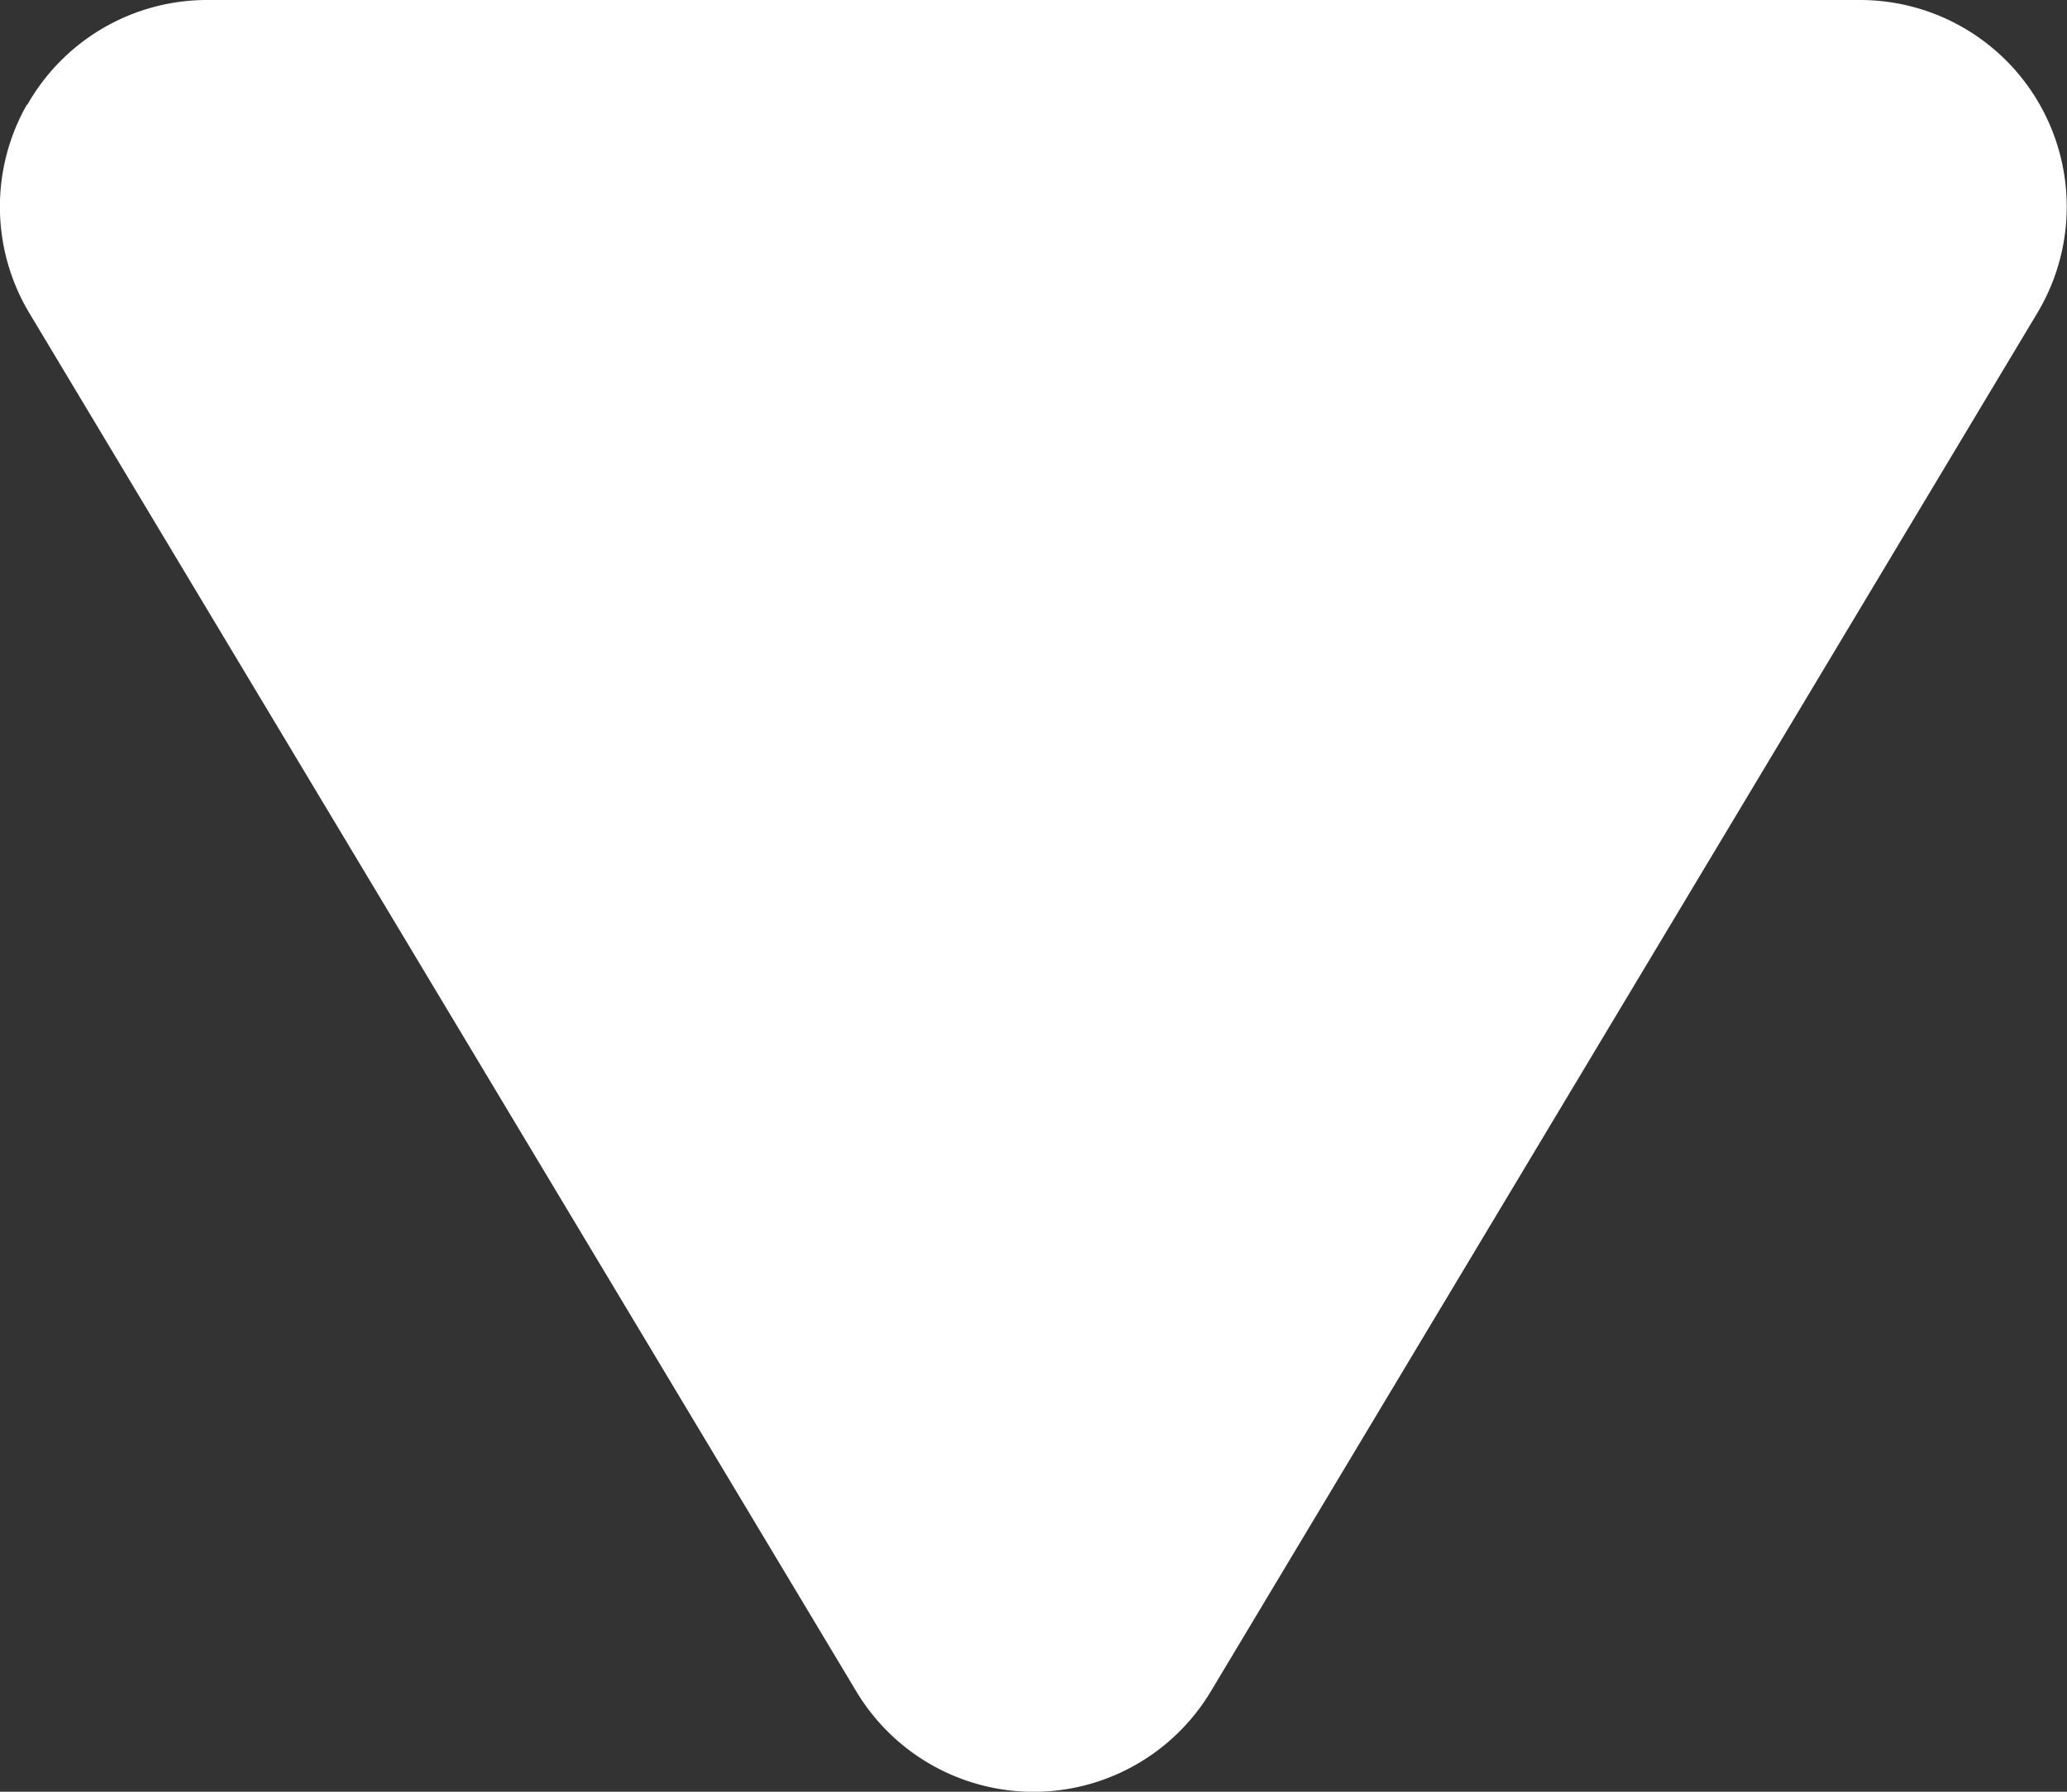<svg xmlns="http://www.w3.org/2000/svg" width="16.132" height="13.981" viewBox="0 0 16.132 13.981">
  <rect x="0" y="0" width="16.132" height="13.981" fill="#333333" stroke="none"/>
  <path id="Path_4" data-name="Path 4" d="M13.163.209a1.613,1.613,0,0,0-1.625.02L.783,6.683a1.613,1.613,0,0,0,0,2.767L11.538,15.9a1.613,1.613,0,0,0,2.443-1.383V1.613a1.613,1.613,0,0,0-.818-1.4Z" transform="translate(0 13.981) rotate(-90)" fill="#fff"/>
</svg>
